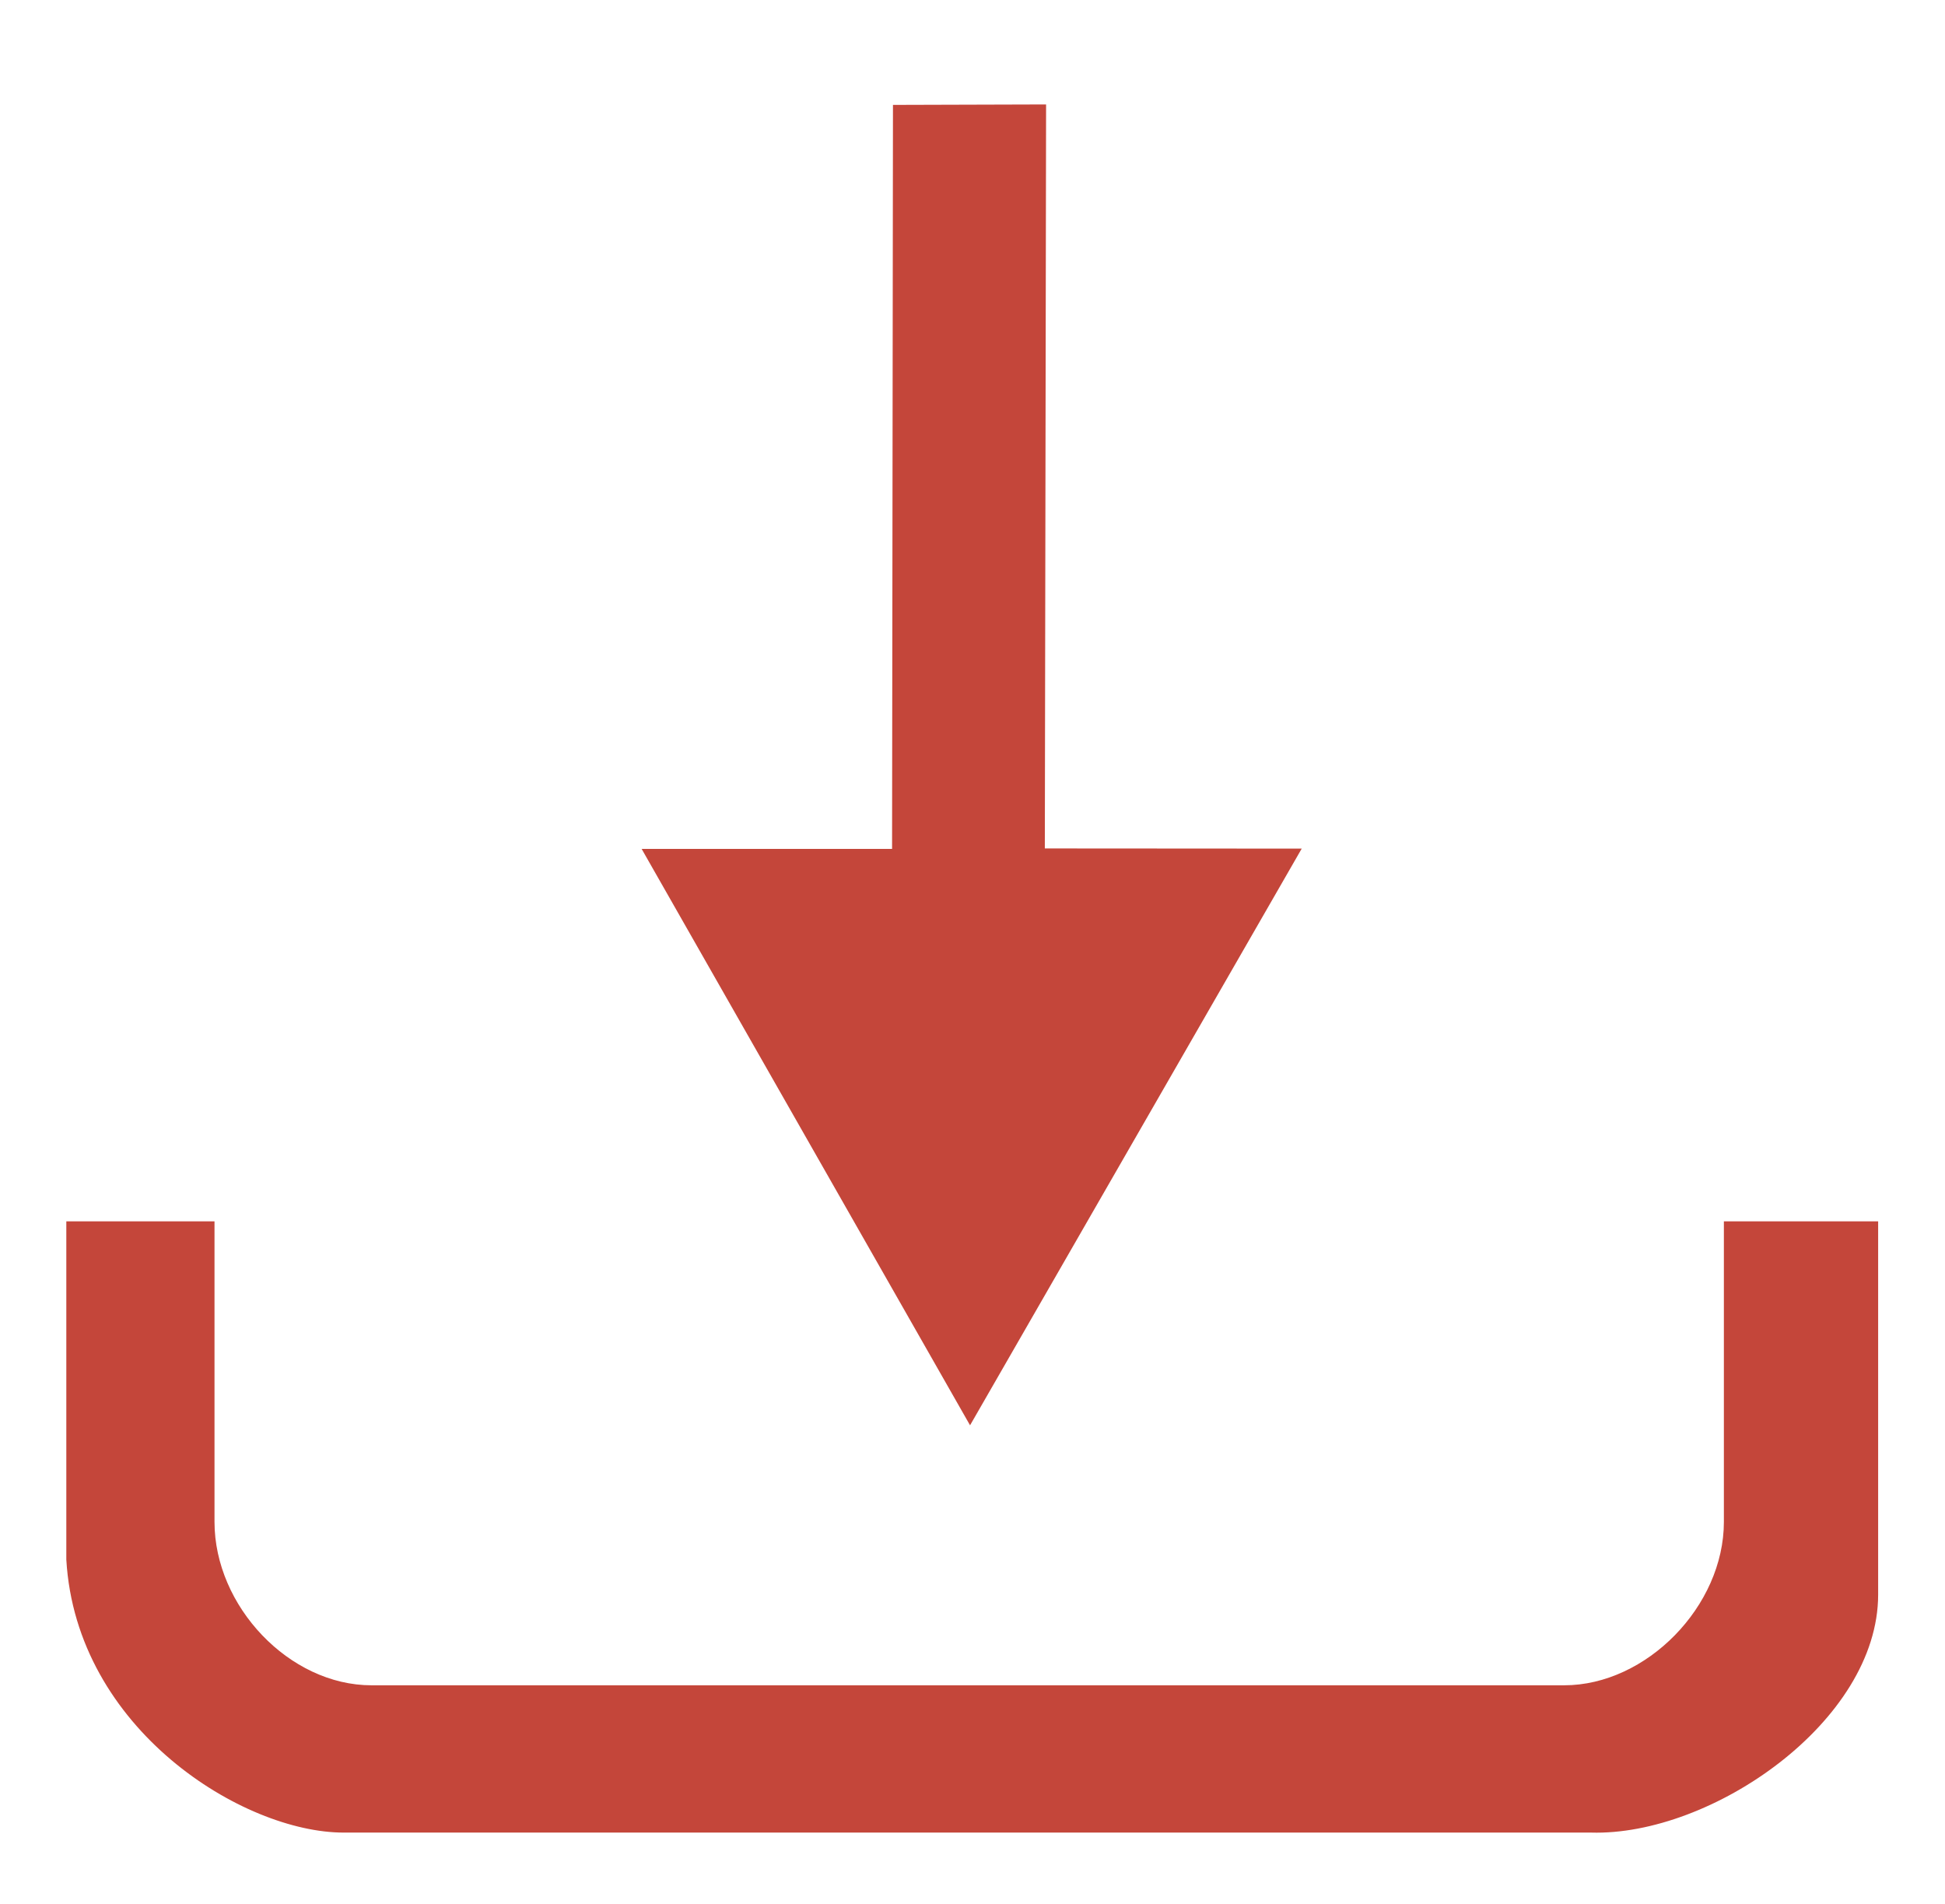 <?xml version="1.0" standalone="no"?><!DOCTYPE svg PUBLIC "-//W3C//DTD SVG 1.1//EN" "http://www.w3.org/Graphics/SVG/1.1/DTD/svg11.dtd"><svg fill="#c4463a" t="1549626670724" class="icon" style="" viewBox="0 0 1046 1024" version="1.1" xmlns="http://www.w3.org/2000/svg" p-id="14062" xmlns:xlink="http://www.w3.org/1999/xlink" width="306.445" height="300"><defs><style type="text/css"></style></defs><path d="M700.053 456.316l-138.155-0.09 0.677-400.06L480.227 56.407 479.747 456.467l-134.685 0 176.621 309.951L700.053 456.316M927.084 656.744l0 161.613c0 45.324-41.647 87.864-85.889 87.864L199.8 906.221c-44.24 0-84.441-42.541-84.441-87.864l0-161.613L35.665 656.744l0 181.89C40.979 929.989 130.893 985.465 184.825 985.421l670.797 0c64.725 1.94 154.426-59.771 154.426-127.984l0-200.692L927.084 656.744z" p-id="14063"></path></svg>